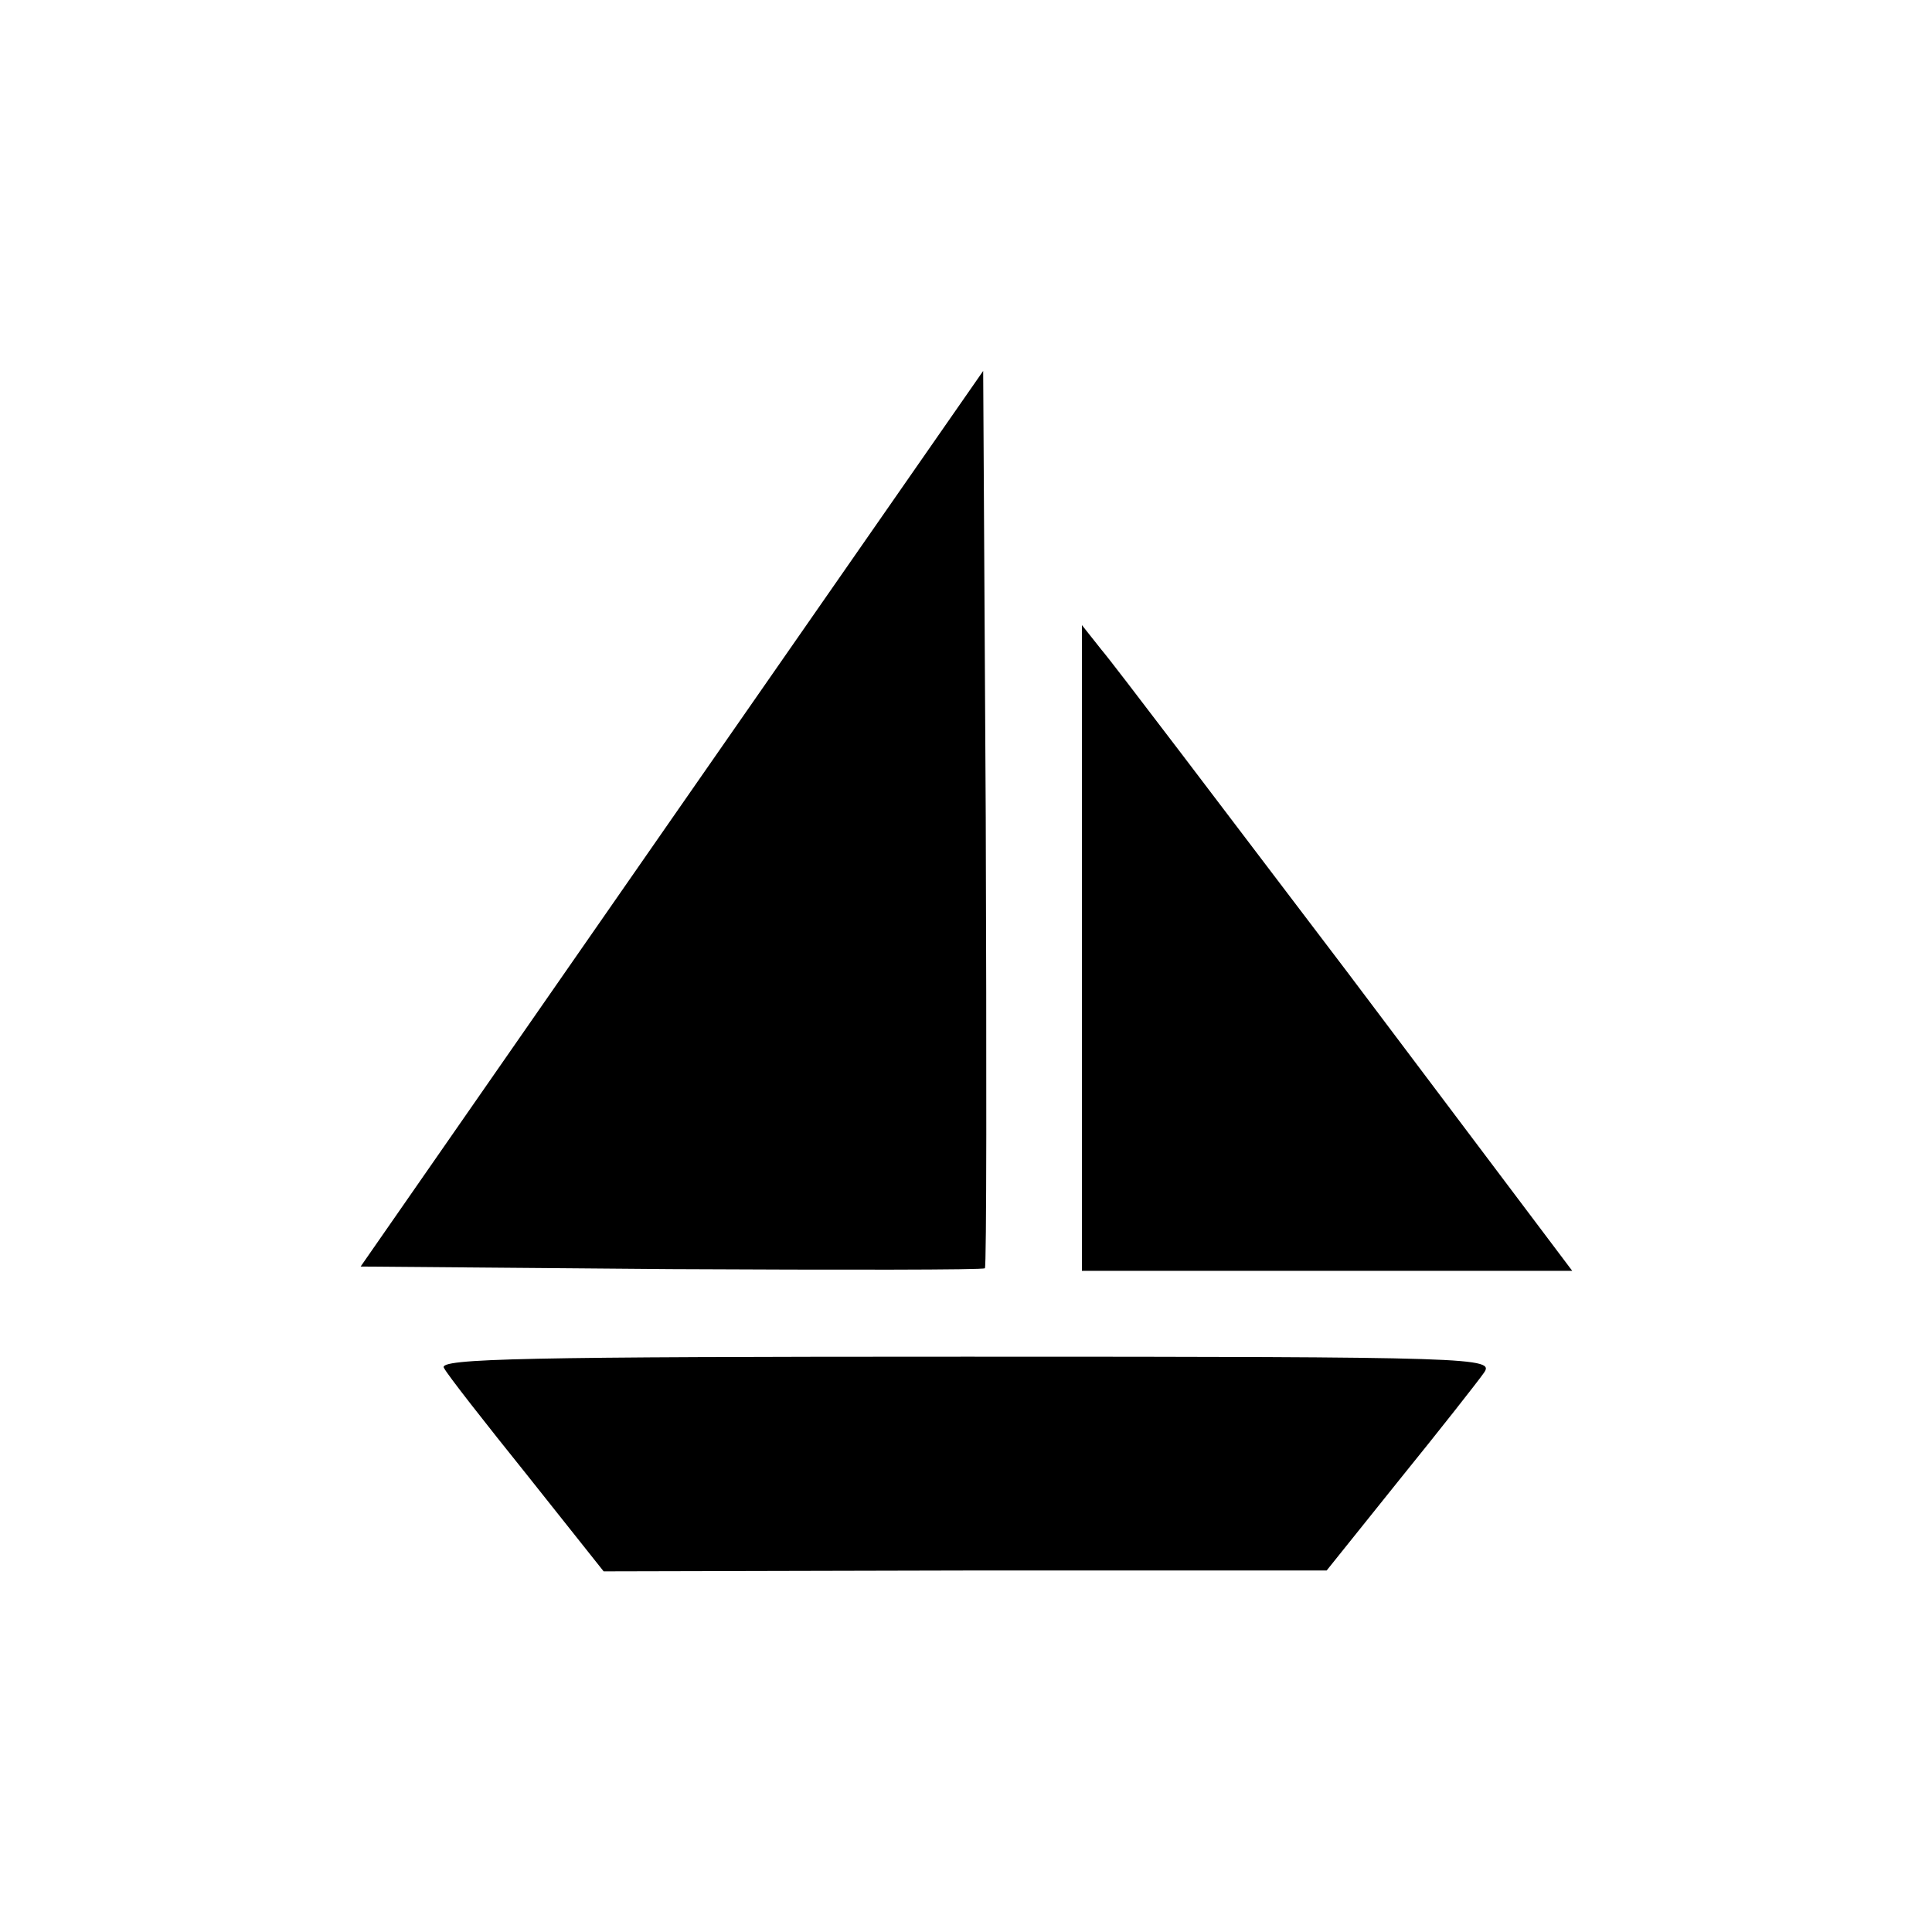 <?xml version="1.0" standalone="no"?>
<!DOCTYPE svg PUBLIC "-//W3C//DTD SVG 20010904//EN"
 "http://www.w3.org/TR/2001/REC-SVG-20010904/DTD/svg10.dtd">
<svg version="1.0" xmlns="http://www.w3.org/2000/svg"
 width="225pt" height="225pt" viewBox="0 0 225 225"
 preserveAspectRatio="xMidYMid meet">
<g transform="translate(0,225) scale(0.1,-0.1)"
fill="#000000" stroke="none">
<path d="M782 1296 l-362 -521 361 -3 c199 -1 364 -1 366 1 2 2 2 238 1 524
l-3 521 -363 -522z"/>
<path d="M1260 1146 l0 -376 285 0 286 0 -262 348 c-145 191 -273 360 -286
375 l-23 29 0 -376z"/>
<path d="M517 657 c4 -8 48 -64 97 -125 l89 -112 421 1 421 0 85 106 c47 58
91 114 98 124 13 18 -5 19 -603 19 -512 0 -615 -2 -608 -13z"/>
</g>
</svg>
